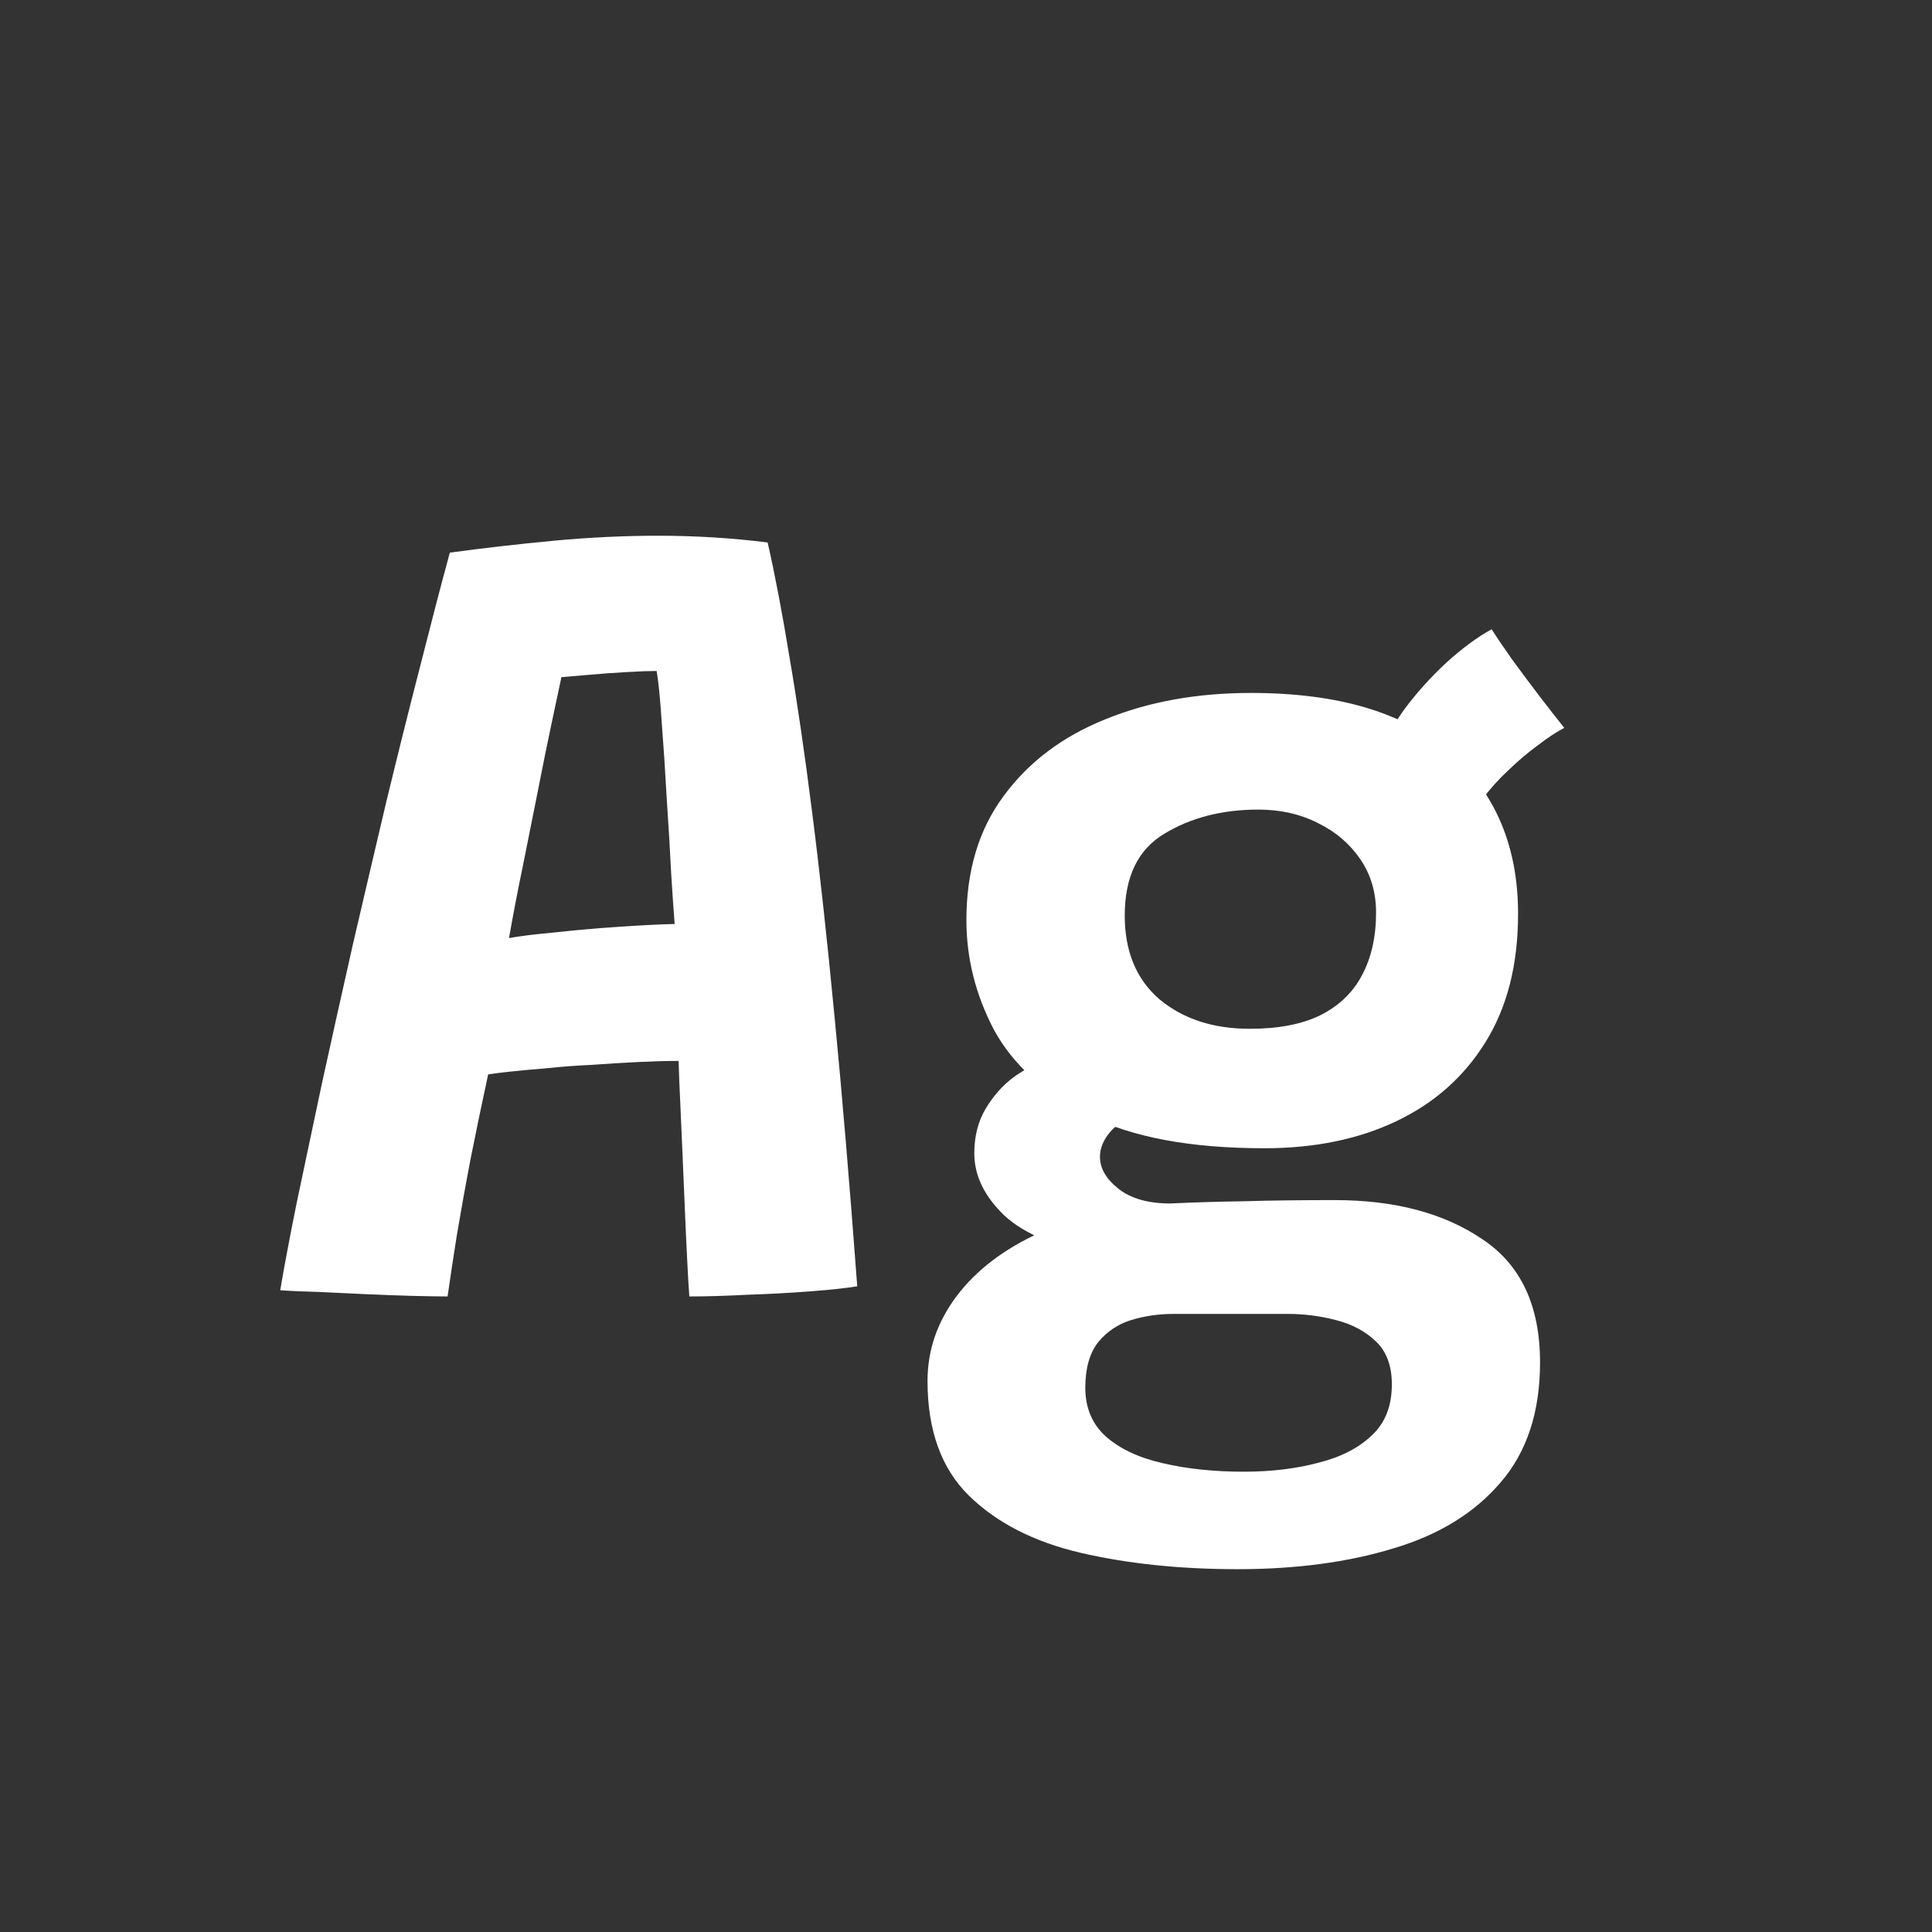 <svg width="24" height="24" viewBox="0 0 24 24" fill="none" xmlns="http://www.w3.org/2000/svg">
<rect x="0" y="0" width="24" height="24" fill="#333333" stroke="none"/>
<path d="M5.56 16.105C5.452 16.105 5.308 16.102 5.126 16.098C4.948 16.093 4.757 16.086 4.552 16.077C4.346 16.067 4.148 16.058 3.957 16.049C3.765 16.044 3.607 16.037 3.481 16.028C3.527 15.752 3.595 15.393 3.684 14.95C3.777 14.507 3.882 14.009 3.999 13.459C4.12 12.908 4.248 12.332 4.384 11.73C4.524 11.128 4.664 10.53 4.804 9.938C4.948 9.345 5.088 8.785 5.224 8.258C5.359 7.726 5.48 7.261 5.588 6.865C5.998 6.809 6.425 6.76 6.869 6.718C7.312 6.676 7.748 6.655 8.178 6.655C8.406 6.655 8.635 6.662 8.864 6.676C9.092 6.69 9.316 6.711 9.536 6.739C9.629 7.149 9.72 7.628 9.809 8.174C9.902 8.715 9.995 9.352 10.088 10.085C10.182 10.818 10.275 11.669 10.368 12.64C10.462 13.606 10.555 14.719 10.649 15.979C10.508 16.002 10.312 16.023 10.06 16.042C9.813 16.061 9.554 16.075 9.284 16.084C9.013 16.098 8.773 16.105 8.563 16.105C8.553 15.97 8.544 15.809 8.535 15.622C8.525 15.431 8.516 15.225 8.507 15.006C8.497 14.787 8.488 14.567 8.479 14.348C8.469 14.124 8.46 13.912 8.451 13.711C8.441 13.505 8.434 13.328 8.43 13.179C8.28 13.179 8.112 13.184 7.926 13.193C7.739 13.202 7.548 13.214 7.352 13.228C7.156 13.237 6.969 13.251 6.792 13.27C6.619 13.284 6.467 13.298 6.337 13.312C6.206 13.326 6.115 13.338 6.064 13.347C5.989 13.692 5.917 14.04 5.847 14.39C5.781 14.735 5.723 15.059 5.672 15.363C5.625 15.662 5.588 15.909 5.56 16.105ZM6.323 11.653C6.449 11.63 6.638 11.606 6.89 11.583C7.146 11.555 7.412 11.531 7.688 11.513C7.968 11.494 8.199 11.482 8.381 11.478C8.371 11.361 8.357 11.161 8.339 10.876C8.325 10.586 8.306 10.271 8.283 9.931C8.264 9.585 8.243 9.266 8.22 8.972C8.201 8.678 8.18 8.465 8.157 8.335C8.073 8.335 7.947 8.339 7.779 8.349C7.615 8.358 7.457 8.37 7.303 8.384C7.149 8.398 7.039 8.407 6.974 8.412C6.946 8.542 6.906 8.729 6.855 8.972C6.803 9.214 6.747 9.49 6.687 9.798C6.626 10.106 6.563 10.421 6.498 10.743C6.432 11.06 6.374 11.364 6.323 11.653ZM15.708 14.264C14.784 14.264 14.052 14.126 13.51 13.851C12.969 13.575 12.582 13.223 12.348 12.794C12.12 12.36 12.005 11.905 12.005 11.429C12.005 10.818 12.159 10.304 12.467 9.889C12.775 9.469 13.195 9.151 13.727 8.937C14.264 8.717 14.868 8.608 15.54 8.608C16.637 8.608 17.463 8.857 18.018 9.357C18.578 9.851 18.858 10.517 18.858 11.352C18.858 11.982 18.723 12.514 18.452 12.948C18.186 13.377 17.817 13.704 17.346 13.928C16.875 14.152 16.329 14.264 15.708 14.264ZM15.372 19.493C14.658 19.493 14.009 19.425 13.426 19.29C12.843 19.154 12.379 18.916 12.033 18.576C11.693 18.24 11.522 17.766 11.522 17.155C11.522 16.772 11.643 16.42 11.886 16.098C12.129 15.776 12.476 15.512 12.929 15.307C13.382 15.101 13.918 14.982 14.539 14.95C14.833 14.936 15.143 14.927 15.47 14.922C15.802 14.912 16.172 14.908 16.583 14.908C17.325 14.908 17.934 15.069 18.41 15.391C18.891 15.708 19.131 16.219 19.131 16.924C19.131 17.54 18.968 18.037 18.641 18.415C18.319 18.793 17.876 19.066 17.311 19.234C16.747 19.407 16.1 19.493 15.372 19.493ZM15.449 18.282C15.794 18.282 16.105 18.244 16.38 18.17C16.66 18.1 16.882 17.985 17.045 17.827C17.209 17.673 17.29 17.463 17.29 17.197C17.29 16.968 17.225 16.791 17.094 16.665C16.963 16.539 16.798 16.45 16.597 16.399C16.401 16.348 16.203 16.322 16.002 16.322C15.862 16.322 15.699 16.322 15.512 16.322C15.33 16.322 15.155 16.322 14.987 16.322C14.819 16.322 14.681 16.322 14.574 16.322C14.392 16.322 14.217 16.348 14.049 16.399C13.886 16.45 13.751 16.541 13.643 16.672C13.536 16.807 13.482 16.996 13.482 17.239C13.482 17.491 13.569 17.694 13.741 17.848C13.918 18.002 14.154 18.111 14.448 18.177C14.747 18.247 15.081 18.282 15.449 18.282ZM13.741 15.622C13.144 15.505 12.722 15.33 12.474 15.097C12.227 14.859 12.103 14.602 12.103 14.327C12.103 14.117 12.15 13.932 12.243 13.774C12.341 13.611 12.46 13.477 12.6 13.375C12.745 13.272 12.887 13.204 13.027 13.172L14.231 13.802C14.035 13.867 13.89 13.951 13.797 14.054C13.709 14.156 13.664 14.261 13.664 14.369C13.664 14.514 13.741 14.646 13.895 14.768C14.049 14.889 14.264 14.95 14.539 14.95L13.741 15.622ZM15.526 12.78C15.881 12.78 16.172 12.724 16.401 12.612C16.634 12.495 16.807 12.329 16.919 12.115C17.036 11.896 17.094 11.636 17.094 11.338C17.094 11.086 17.029 10.864 16.898 10.673C16.767 10.482 16.593 10.332 16.373 10.225C16.154 10.113 15.906 10.057 15.631 10.057C15.183 10.057 14.793 10.157 14.462 10.358C14.136 10.554 13.972 10.892 13.972 11.373C13.972 11.821 14.117 12.168 14.406 12.416C14.7 12.659 15.073 12.78 15.526 12.78ZM18.214 10.295L17.129 9.385C17.195 9.203 17.302 9.009 17.451 8.804C17.605 8.598 17.778 8.407 17.969 8.23C18.165 8.052 18.352 7.915 18.529 7.817C18.585 7.905 18.669 8.029 18.781 8.188C18.893 8.342 19.01 8.498 19.131 8.657C19.253 8.815 19.353 8.944 19.432 9.042C19.334 9.093 19.224 9.165 19.103 9.259C18.982 9.347 18.86 9.45 18.739 9.567C18.618 9.679 18.511 9.798 18.417 9.924C18.324 10.05 18.256 10.174 18.214 10.295Z" fill="white"/>
</svg>
